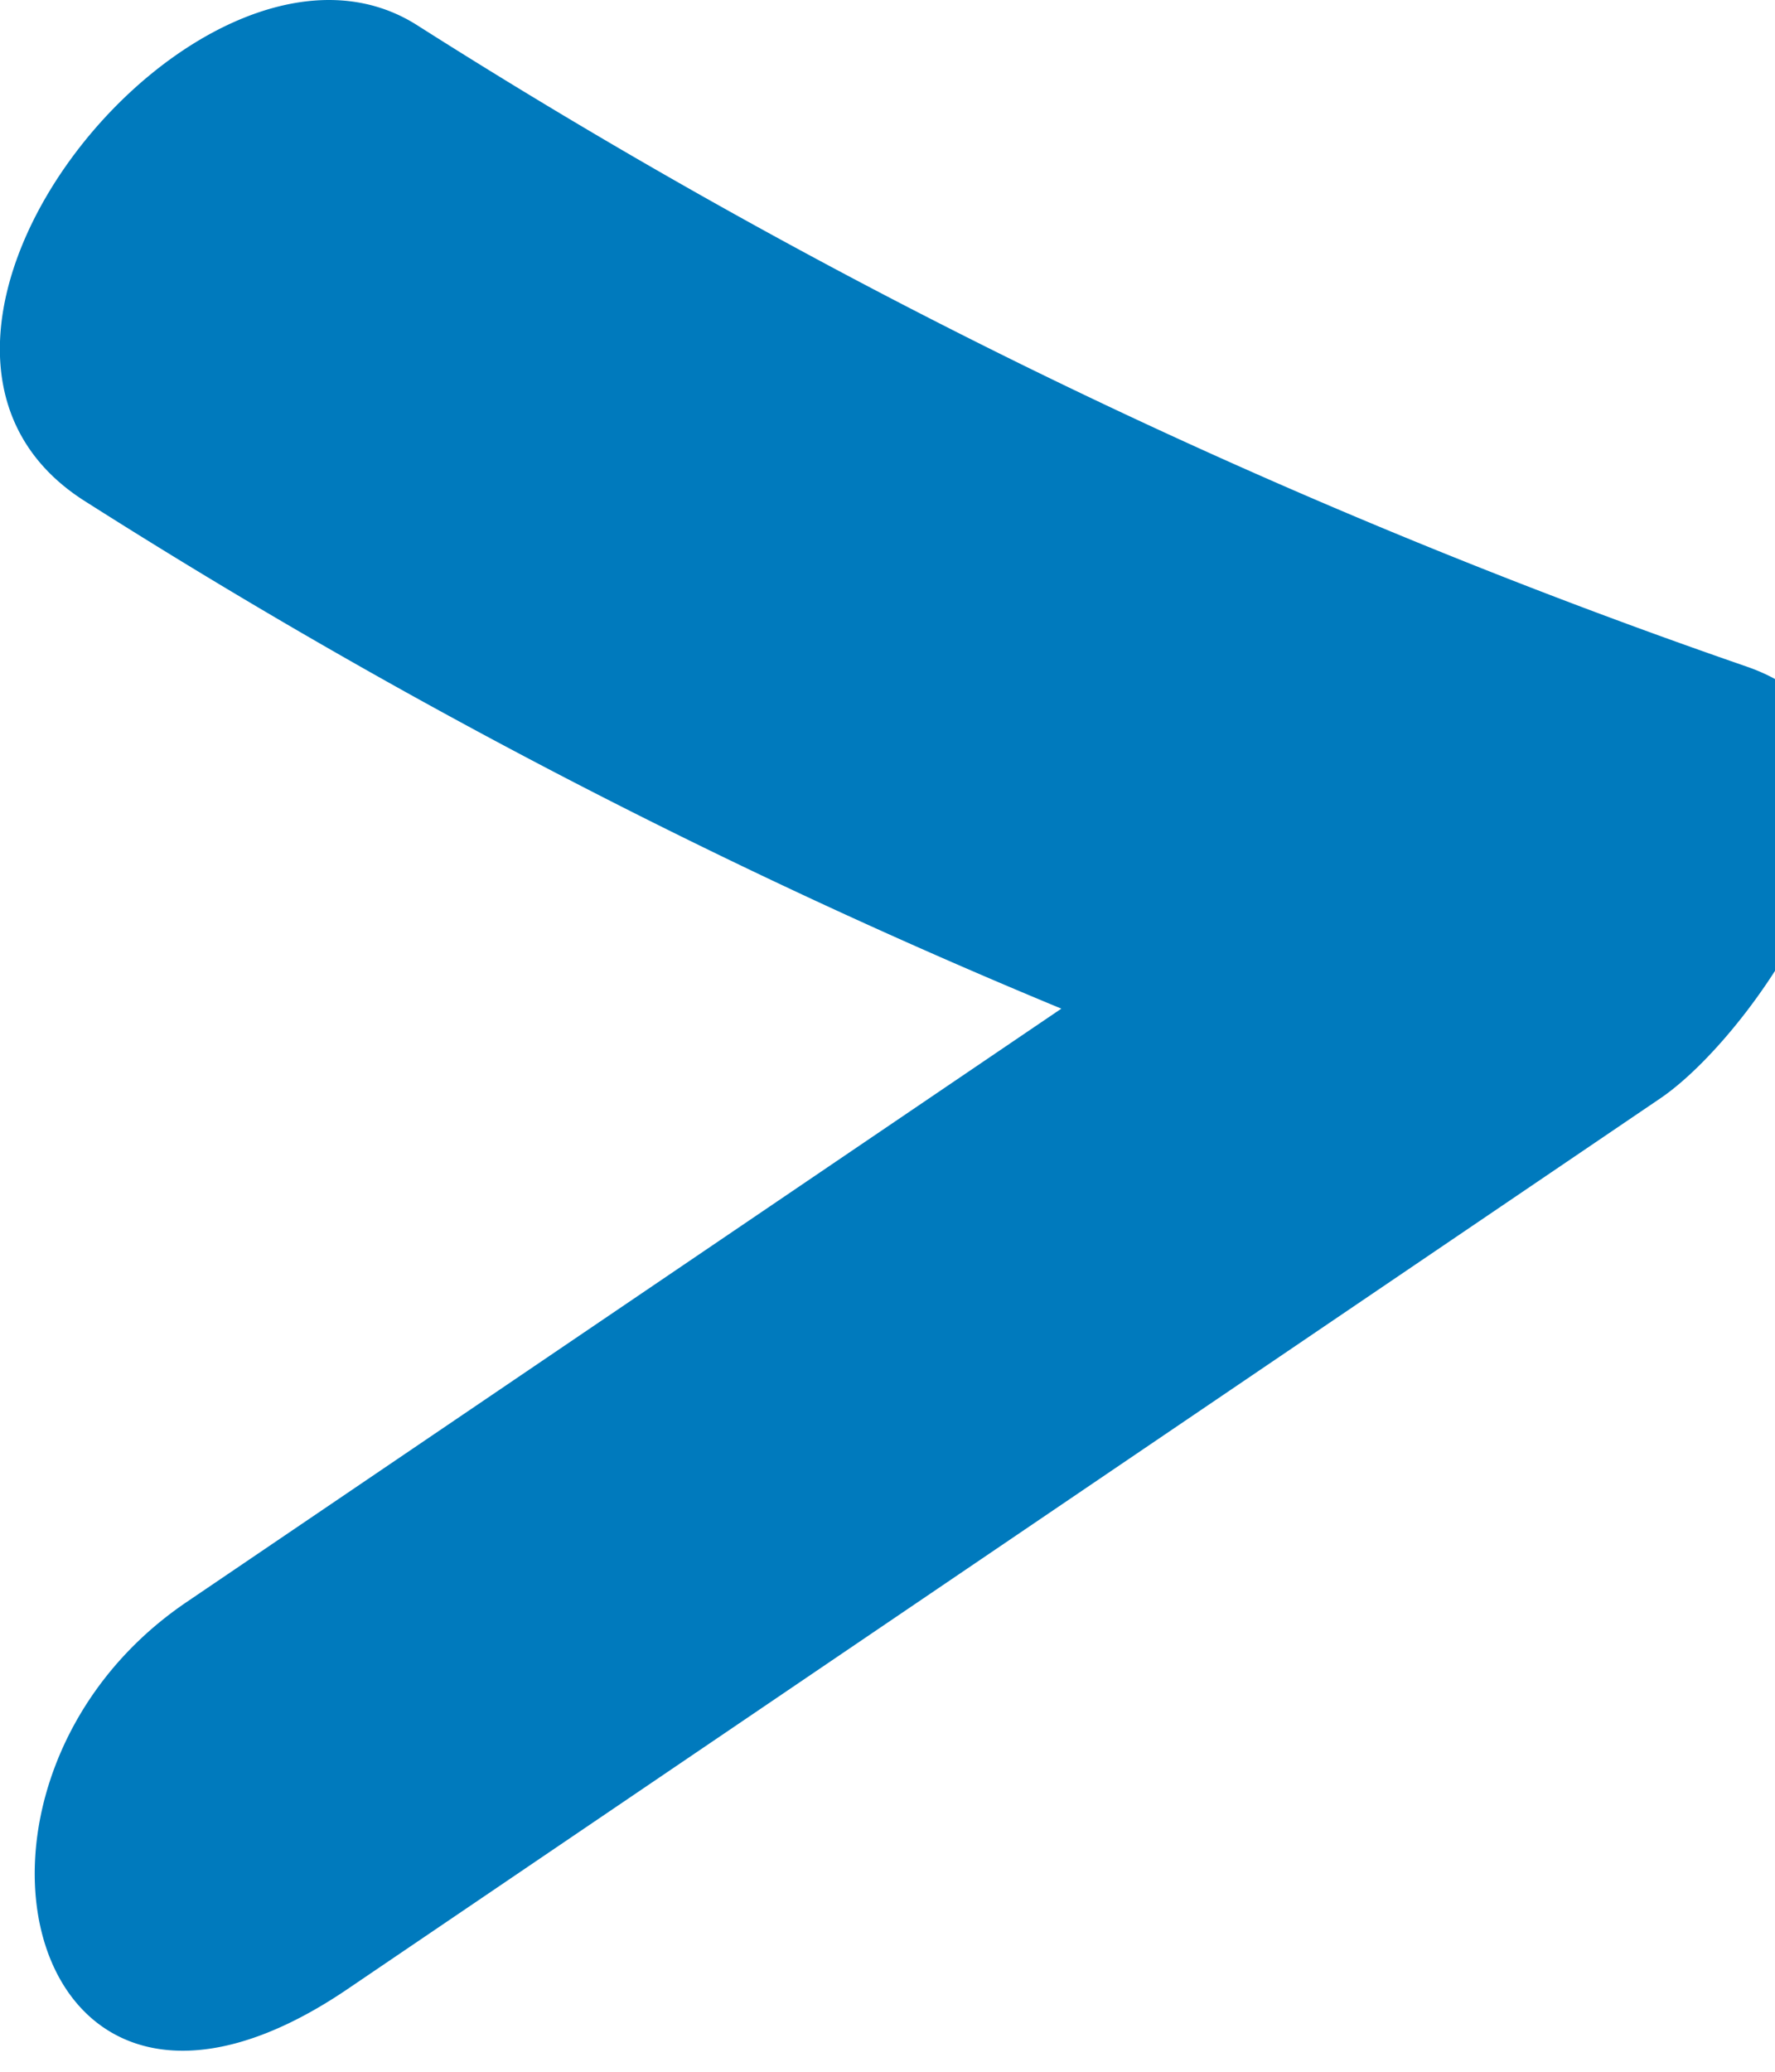 <svg xmlns="http://www.w3.org/2000/svg" xmlns:xlink="http://www.w3.org/1999/xlink" width="12" height="14" viewBox="0 0 12 14">
  <defs>
    <clipPath id="clip-path">
      <rect width="12" height="14" fill="none"/>
    </clipPath>
  </defs>
  <g id="list-bullet" clip-path="url(#clip-path)">
    <path id="Pfad_11895" data-name="Pfad 11895" d="M0,0A42.854,42.854,0,0,0,8.989,4.335l.582-2.918L.69,7.439c-1.8,1.218-1.109,4.1,1.081,2.62l8.881-6.023c.685-.465,2-2.427.582-2.918A42.877,42.877,0,0,1,2.245-3.217C.8-4.132-1.707-1.083,0,0" transform="translate(0.573 3.386)" fill="#007ABD"/>
  </g>
</svg>
